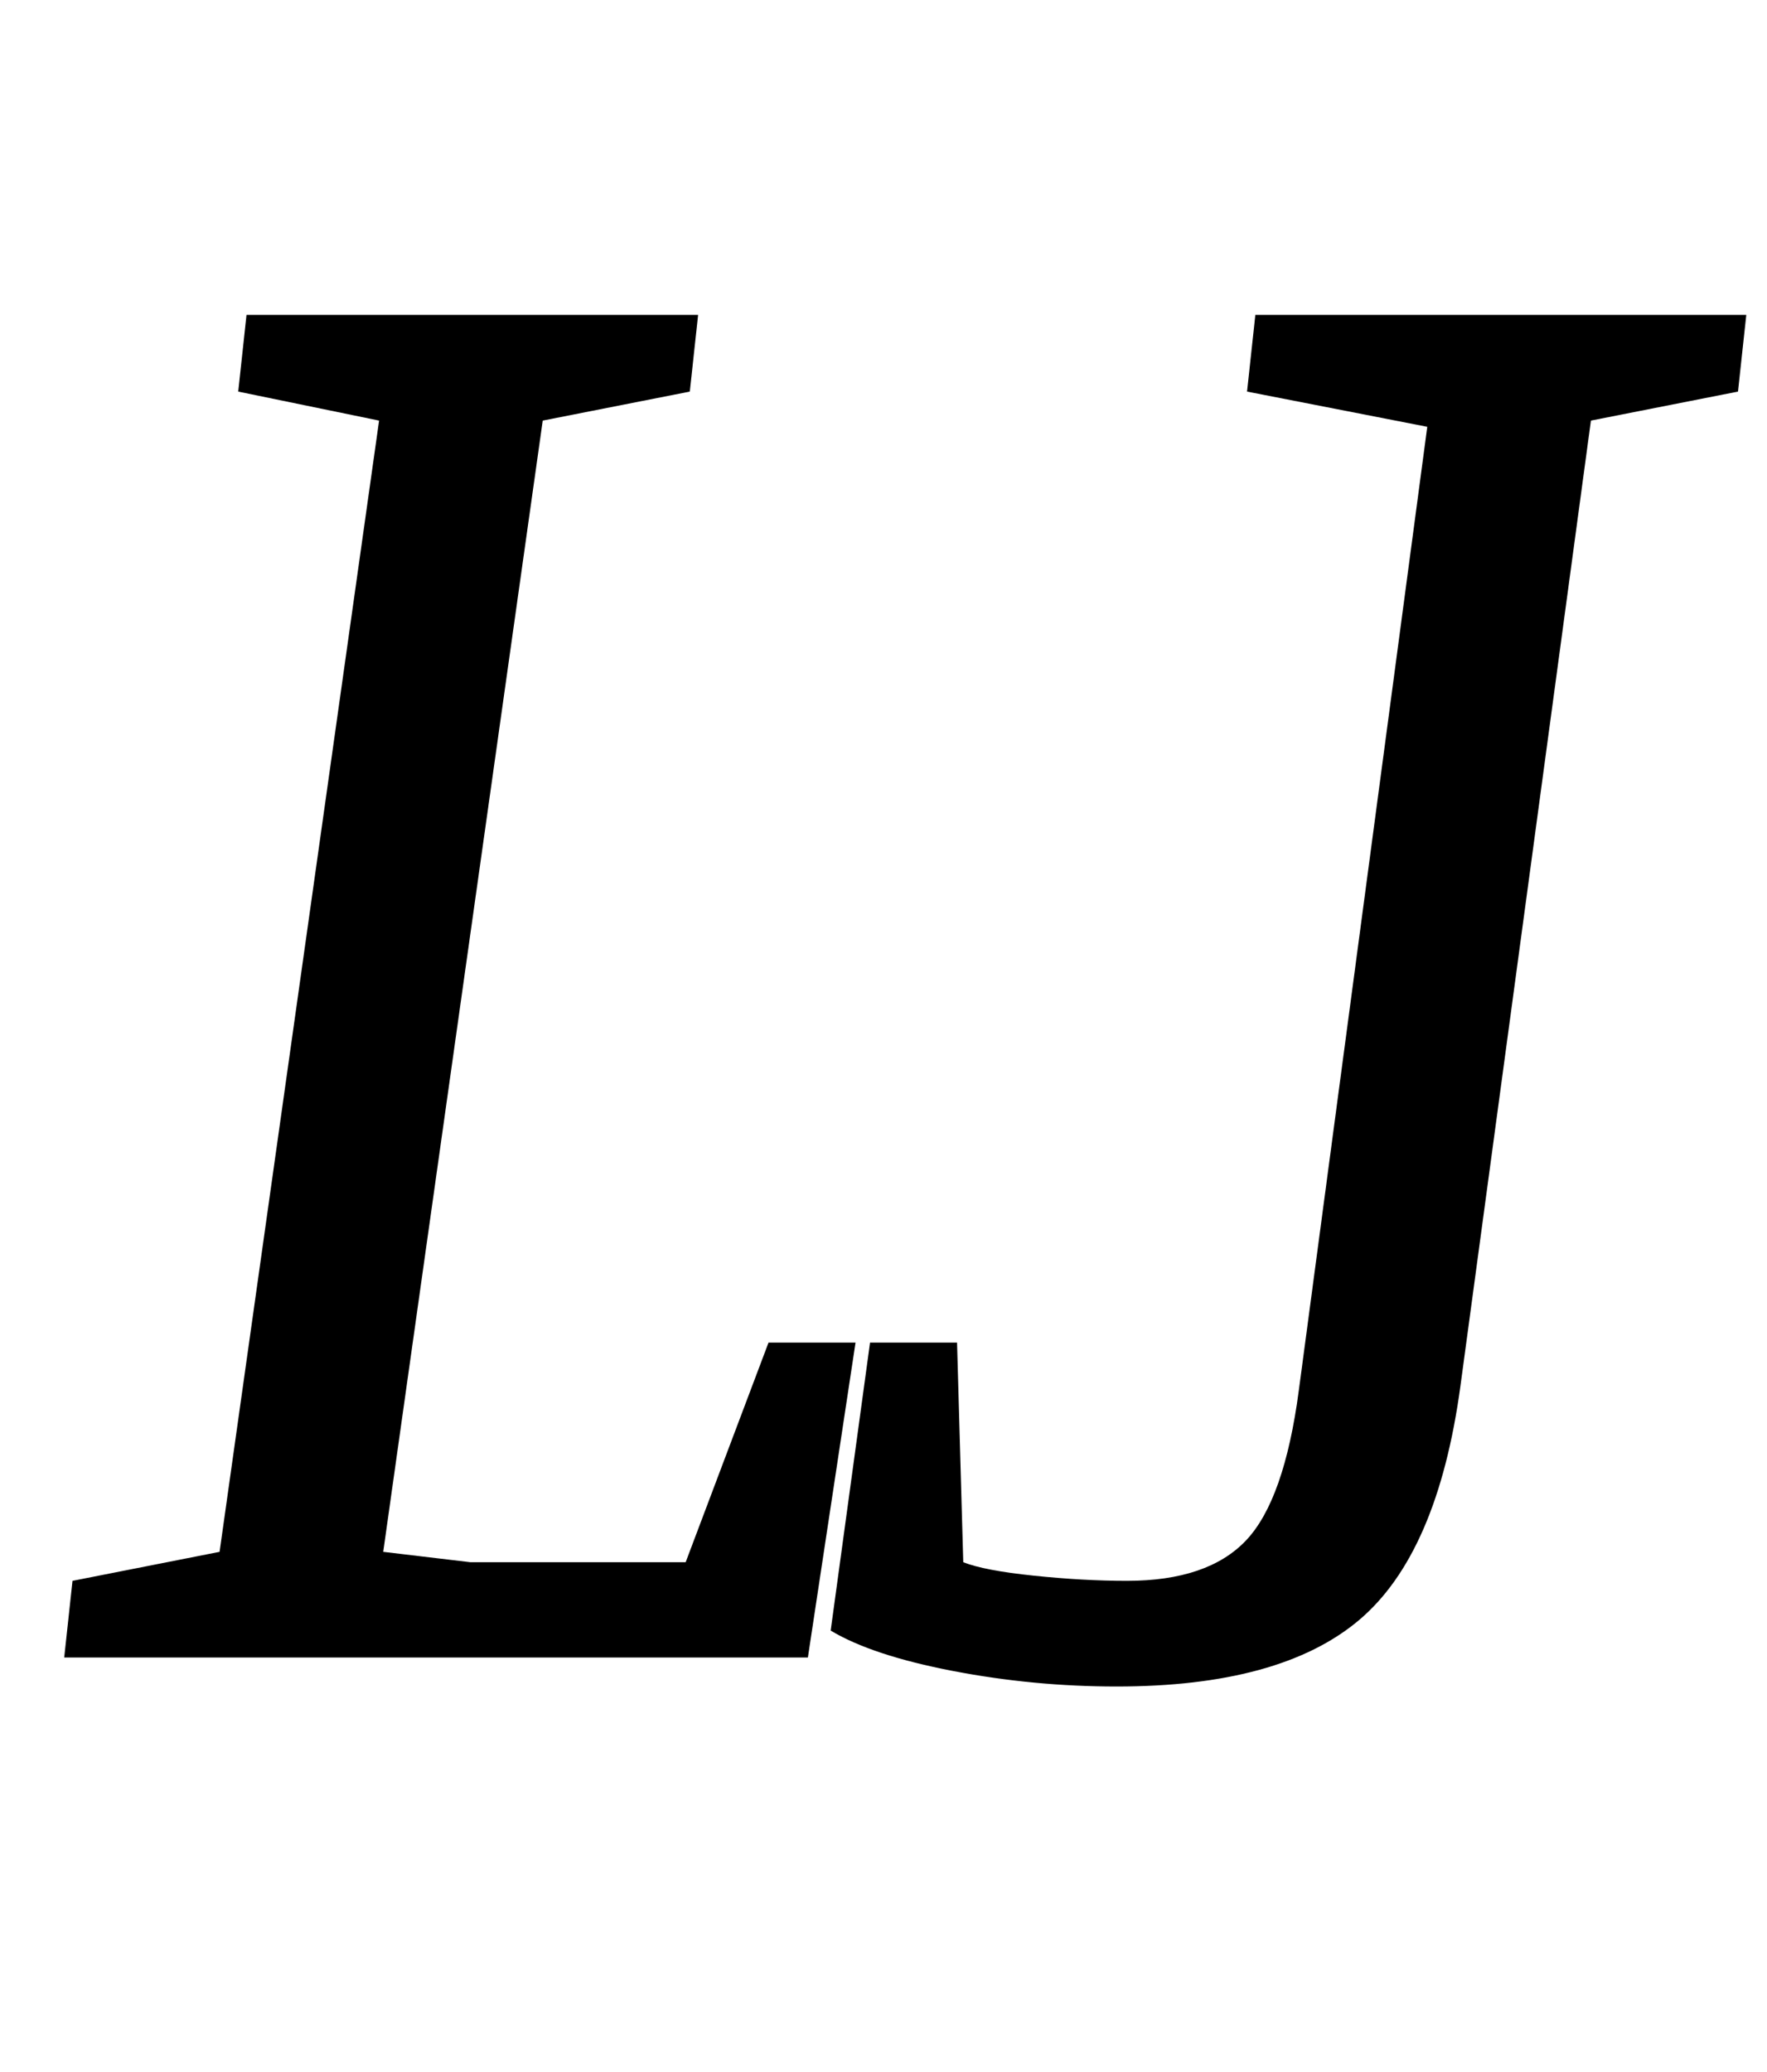 <?xml version="1.0" standalone="no"?>
<!DOCTYPE svg PUBLIC "-//W3C//DTD SVG 1.1//EN" "http://www.w3.org/Graphics/SVG/1.1/DTD/svg11.dtd" >
<svg xmlns="http://www.w3.org/2000/svg" xmlns:xlink="http://www.w3.org/1999/xlink" version="1.1" viewBox="-10 0 853 1000">
  <g transform="matrix(1 0 0 -1 0 800)">
   <path fill="currentColor"
d="M25 37l71 14l77 546l-68 14l4 37h218l-4 -37l-71 -14l-77 -546l42 -5h104l40 106h42l-23 -152h-359zM450 -6.5q-39 7.5 -59 19.5l19 139h42l3 -106q10 -4 34 -6.5t45 -2.5q39 0 57.5 19.5t25.5 72.5l62 465l-87 17l4 37h237l-4 -37l-71 -14l-63 -466q-11 -81 -49 -113
t-117 -32q-40 0 -79 7.5z" />
  </g>

</svg>

